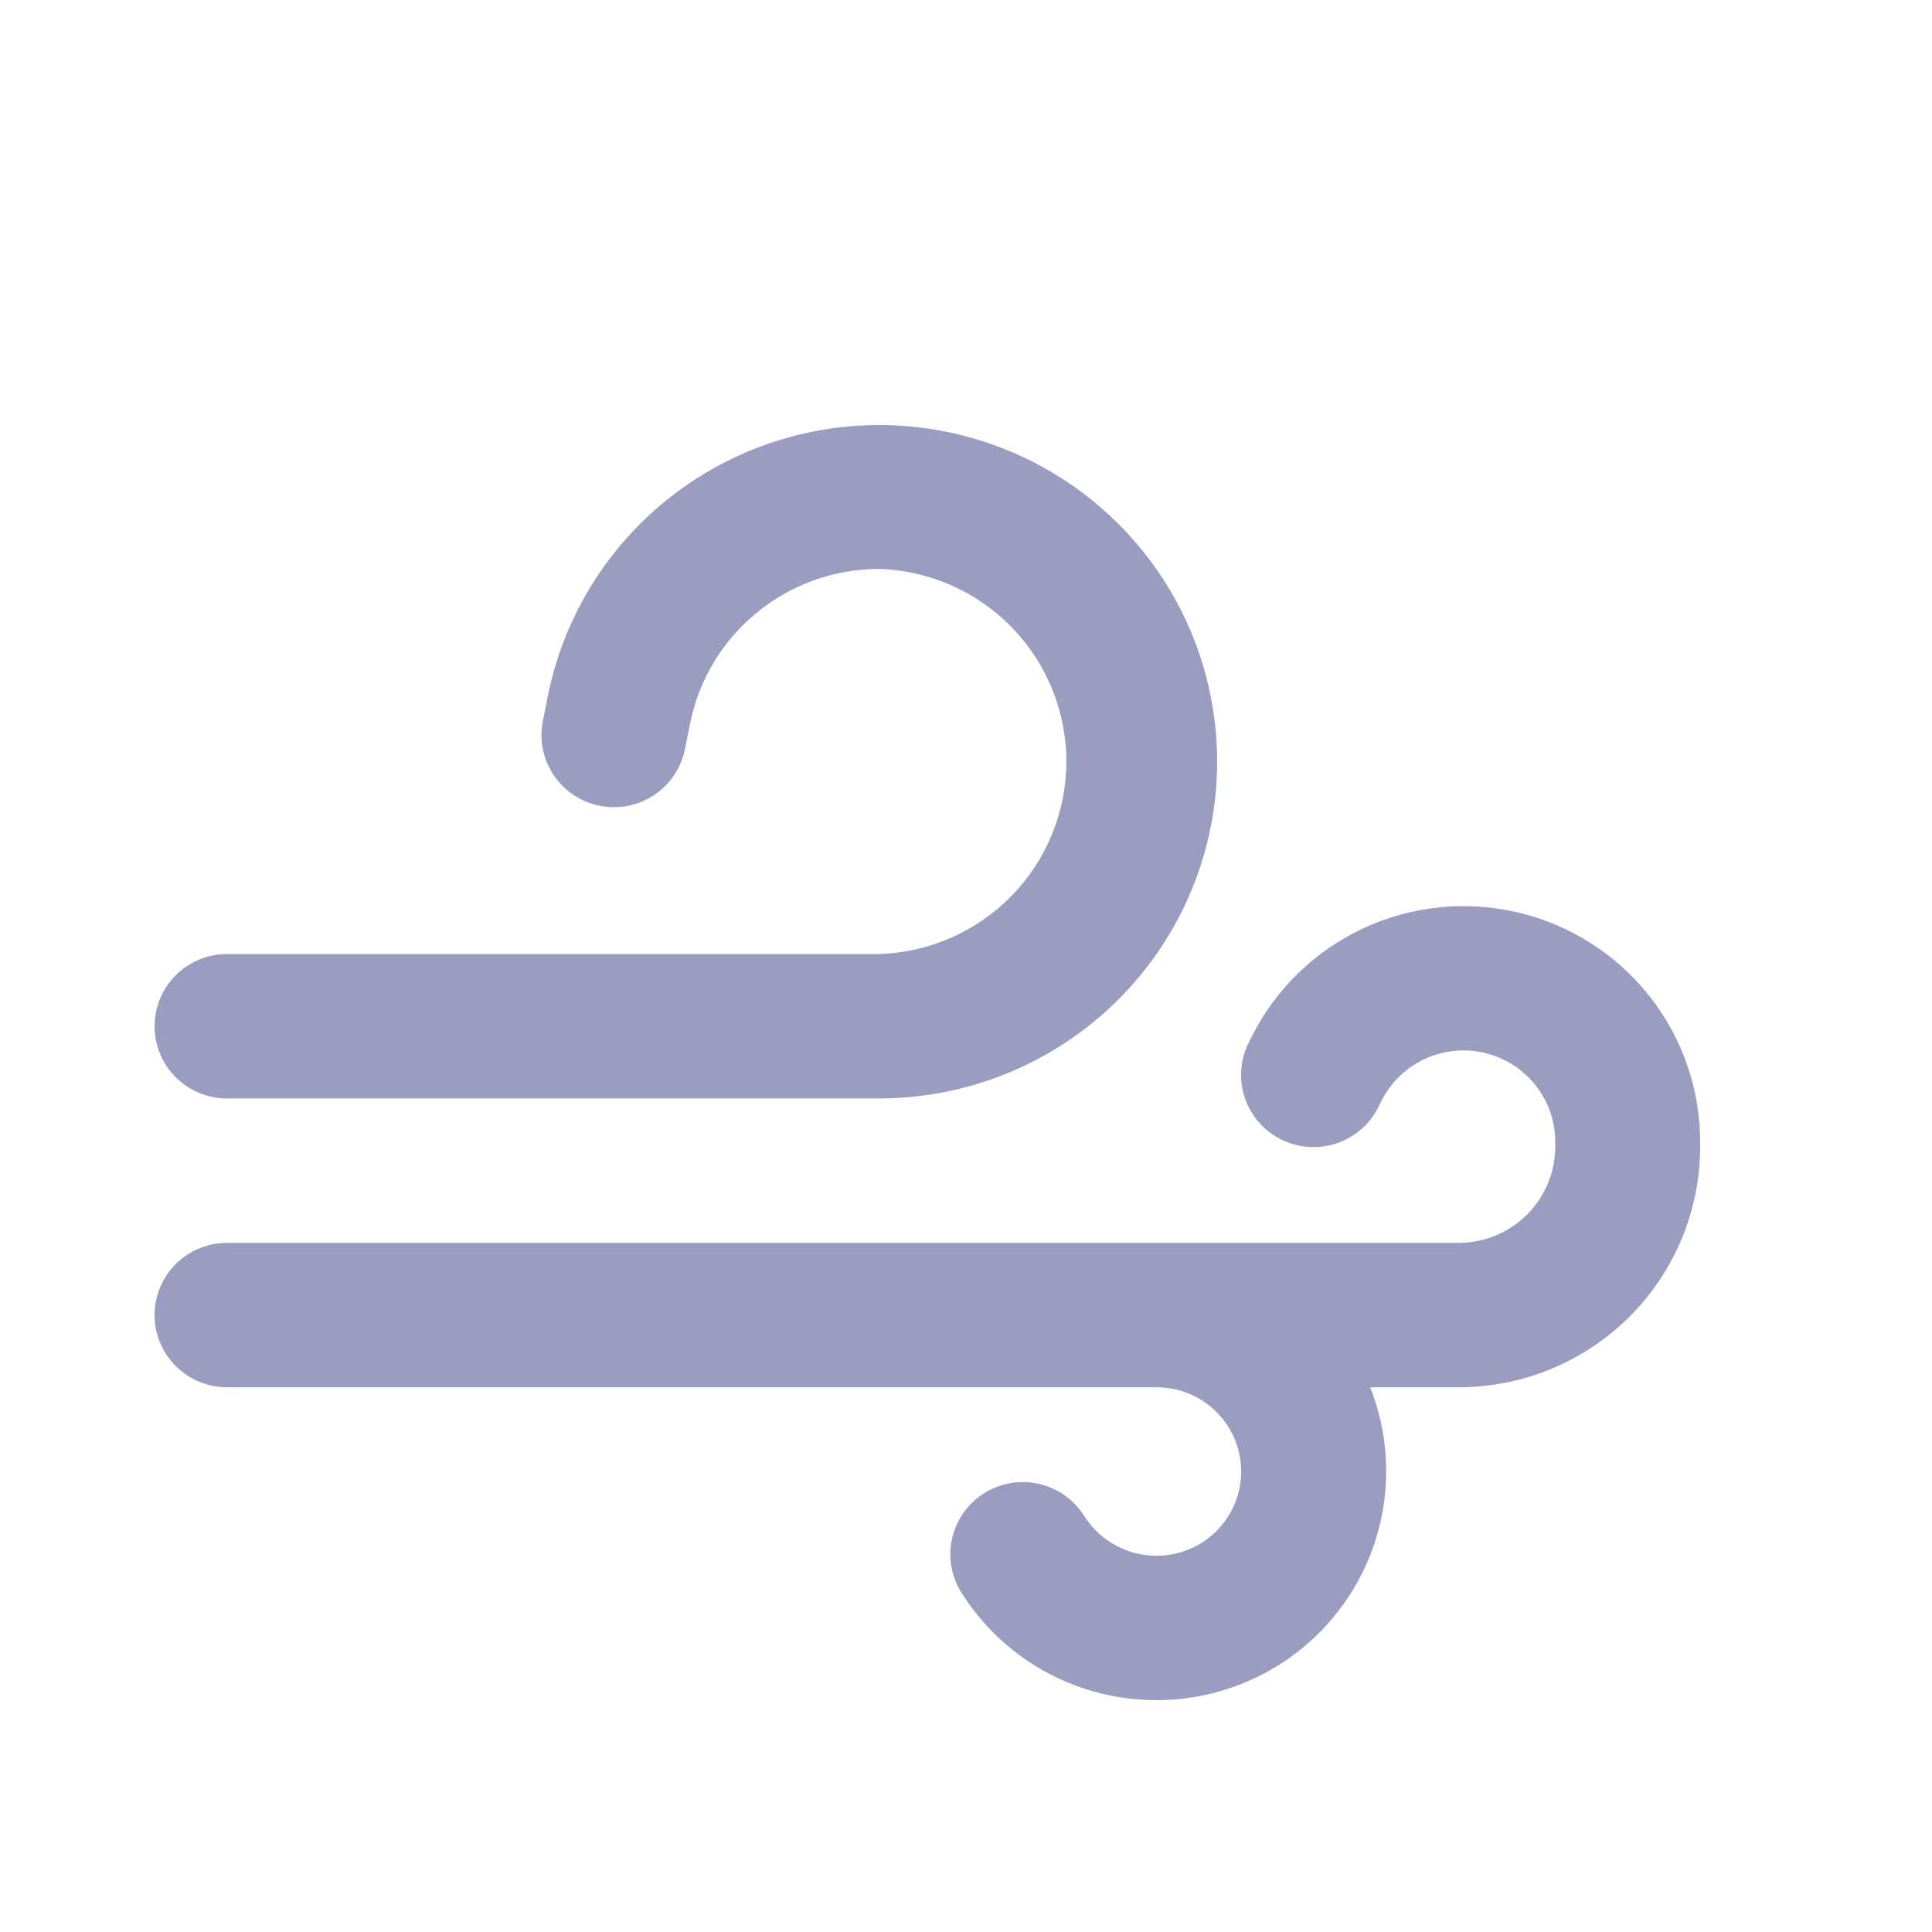 <svg width="200" height="200" viewBox="0 0 200 200" fill="none" xmlns="http://www.w3.org/2000/svg">
<g filter="url(#filter0_i_7_467)">
<g filter="url(#filter1_i_7_467)">
<path d="M60.73 61.972C62.444 53.5 67.255 45.964 74.228 40.827C81.203 35.69 89.843 33.317 98.472 34.17C107.102 35.023 115.106 39.041 120.932 45.443C126.758 51.845 129.989 60.176 130 68.819C130.001 73.4 129.097 77.938 127.339 82.171C125.58 86.404 123.002 90.25 119.752 93.491C116.502 96.731 112.643 99.301 108.396 101.055C104.149 102.808 99.597 103.711 95 103.711H27.5C25.511 103.711 23.603 102.923 22.197 101.521C20.79 100.12 20 98.219 20 96.236C20 94.254 20.79 92.353 22.197 90.951C23.603 89.549 25.511 88.761 27.5 88.761H95C100.195 88.6 105.123 86.431 108.742 82.713C112.36 78.994 114.385 74.018 114.388 68.838C114.39 63.659 112.37 58.681 108.756 54.959C105.141 51.237 100.215 49.063 95.02 48.896C85.5 48.896 77.3 55.594 75.44 64.902L74.85 67.802C74.403 69.688 73.239 71.328 71.603 72.375C69.967 73.422 67.986 73.795 66.08 73.415C64.173 73.035 62.489 71.931 61.383 70.338C60.276 68.744 59.834 66.784 60.15 64.872L60.73 61.972ZM133.6 97.273C136.072 92.361 140.134 88.423 145.129 86.097C150.124 83.771 155.761 83.192 161.127 84.454C166.493 85.717 171.276 88.746 174.701 93.052C178.125 97.359 179.992 102.691 180 108.186V108.694C180 115.302 177.366 121.639 172.678 126.312C167.989 130.985 161.63 133.61 155 133.61H145.84C147.261 137.203 147.78 141.088 147.35 144.927C146.92 148.766 145.556 152.442 143.375 155.635C141.194 158.828 138.264 161.442 134.838 163.248C131.412 165.055 127.596 165.999 123.72 166C119.806 166.004 115.951 165.045 112.497 163.209C109.044 161.374 106.097 158.717 103.92 155.476L103.77 155.236C103.188 154.422 102.775 153.499 102.557 152.523C102.339 151.547 102.32 150.537 102.5 149.554C102.681 148.57 103.058 147.633 103.608 146.797C104.159 145.961 104.872 145.243 105.706 144.687C106.54 144.131 107.477 143.747 108.463 143.558C109.448 143.37 110.461 143.38 111.443 143.588C112.424 143.797 113.353 144.2 114.176 144.773C114.998 145.346 115.697 146.078 116.23 146.925L116.39 147.164C118.02 149.586 120.78 151.051 123.72 151.051C124.869 151.053 126.007 150.829 127.07 150.392C128.132 149.956 129.098 149.315 129.912 148.507C130.725 147.699 131.372 146.738 131.813 145.681C132.255 144.624 132.483 143.49 132.485 142.345C132.487 141.2 132.263 140.065 131.825 139.007C131.387 137.948 130.744 136.986 129.933 136.174C129.122 135.363 128.158 134.719 127.097 134.279C126.036 133.839 124.899 133.612 123.75 133.61H27.5C25.511 133.61 23.603 132.822 22.197 131.42C20.79 130.019 20 128.117 20 126.135C20 124.152 20.79 122.251 22.197 120.849C23.603 119.448 25.511 118.66 27.5 118.66H155C157.652 118.66 160.196 117.61 162.071 115.741C163.946 113.872 165 111.337 165 108.694V108.196C164.997 106.065 164.273 103.998 162.946 102.328C161.618 100.658 159.765 99.484 157.684 98.994C155.604 98.504 153.418 98.728 151.482 99.629C149.545 100.53 147.969 102.056 147.01 103.96L146.71 104.558C146.275 105.444 145.668 106.235 144.924 106.886C144.181 107.538 143.315 108.036 142.378 108.352C141.44 108.668 140.449 108.796 139.461 108.728C138.474 108.661 137.509 108.399 136.624 107.959C135.738 107.518 134.949 106.907 134.301 106.161C133.654 105.415 133.161 104.548 132.851 103.612C132.541 102.675 132.42 101.686 132.496 100.702C132.571 99.719 132.841 98.76 133.29 97.88L133.6 97.273Z" fill="#9B9DC0"/>
</g>
</g>
<defs>
<filter id="filter0_i_7_467" x="-2" y="0" width="202" height="204" filterUnits="userSpaceOnUse" color-interpolation-filters="sRGB">
<feFlood flood-opacity="0" result="BackgroundImageFix"/>
<feBlend mode="normal" in="SourceGraphic" in2="BackgroundImageFix" result="shape"/>
<feColorMatrix in="SourceAlpha" type="matrix" values="0 0 0 0 0 0 0 0 0 0 0 0 0 0 0 0 0 0 127 0" result="hardAlpha"/>
<feOffset dx="-2" dy="5"/>
<feGaussianBlur stdDeviation="2"/>
<feComposite in2="hardAlpha" operator="arithmetic" k2="-1" k3="1"/>
<feColorMatrix type="matrix" values="0 0 0 0 0 0 0 0 0 0 0 0 0 0 0 0 0 0 0.05 0"/>
<feBlend mode="normal" in2="shape" result="effect1_innerShadow_7_467"/>
</filter>
<filter id="filter1_i_7_467" x="18" y="34" width="162" height="136" filterUnits="userSpaceOnUse" color-interpolation-filters="sRGB">
<feFlood flood-opacity="0" result="BackgroundImageFix"/>
<feBlend mode="normal" in="SourceGraphic" in2="BackgroundImageFix" result="shape"/>
<feColorMatrix in="SourceAlpha" type="matrix" values="0 0 0 0 0 0 0 0 0 0 0 0 0 0 0 0 0 0 127 0" result="hardAlpha"/>
<feOffset dx="-2" dy="5"/>
<feGaussianBlur stdDeviation="2"/>
<feComposite in2="hardAlpha" operator="arithmetic" k2="-1" k3="1"/>
<feColorMatrix type="matrix" values="0 0 0 0 0 0 0 0 0 0 0 0 0 0 0 0 0 0 0.05 0"/>
<feBlend mode="normal" in2="shape" result="effect1_innerShadow_7_467"/>
</filter>
</defs>
</svg>
